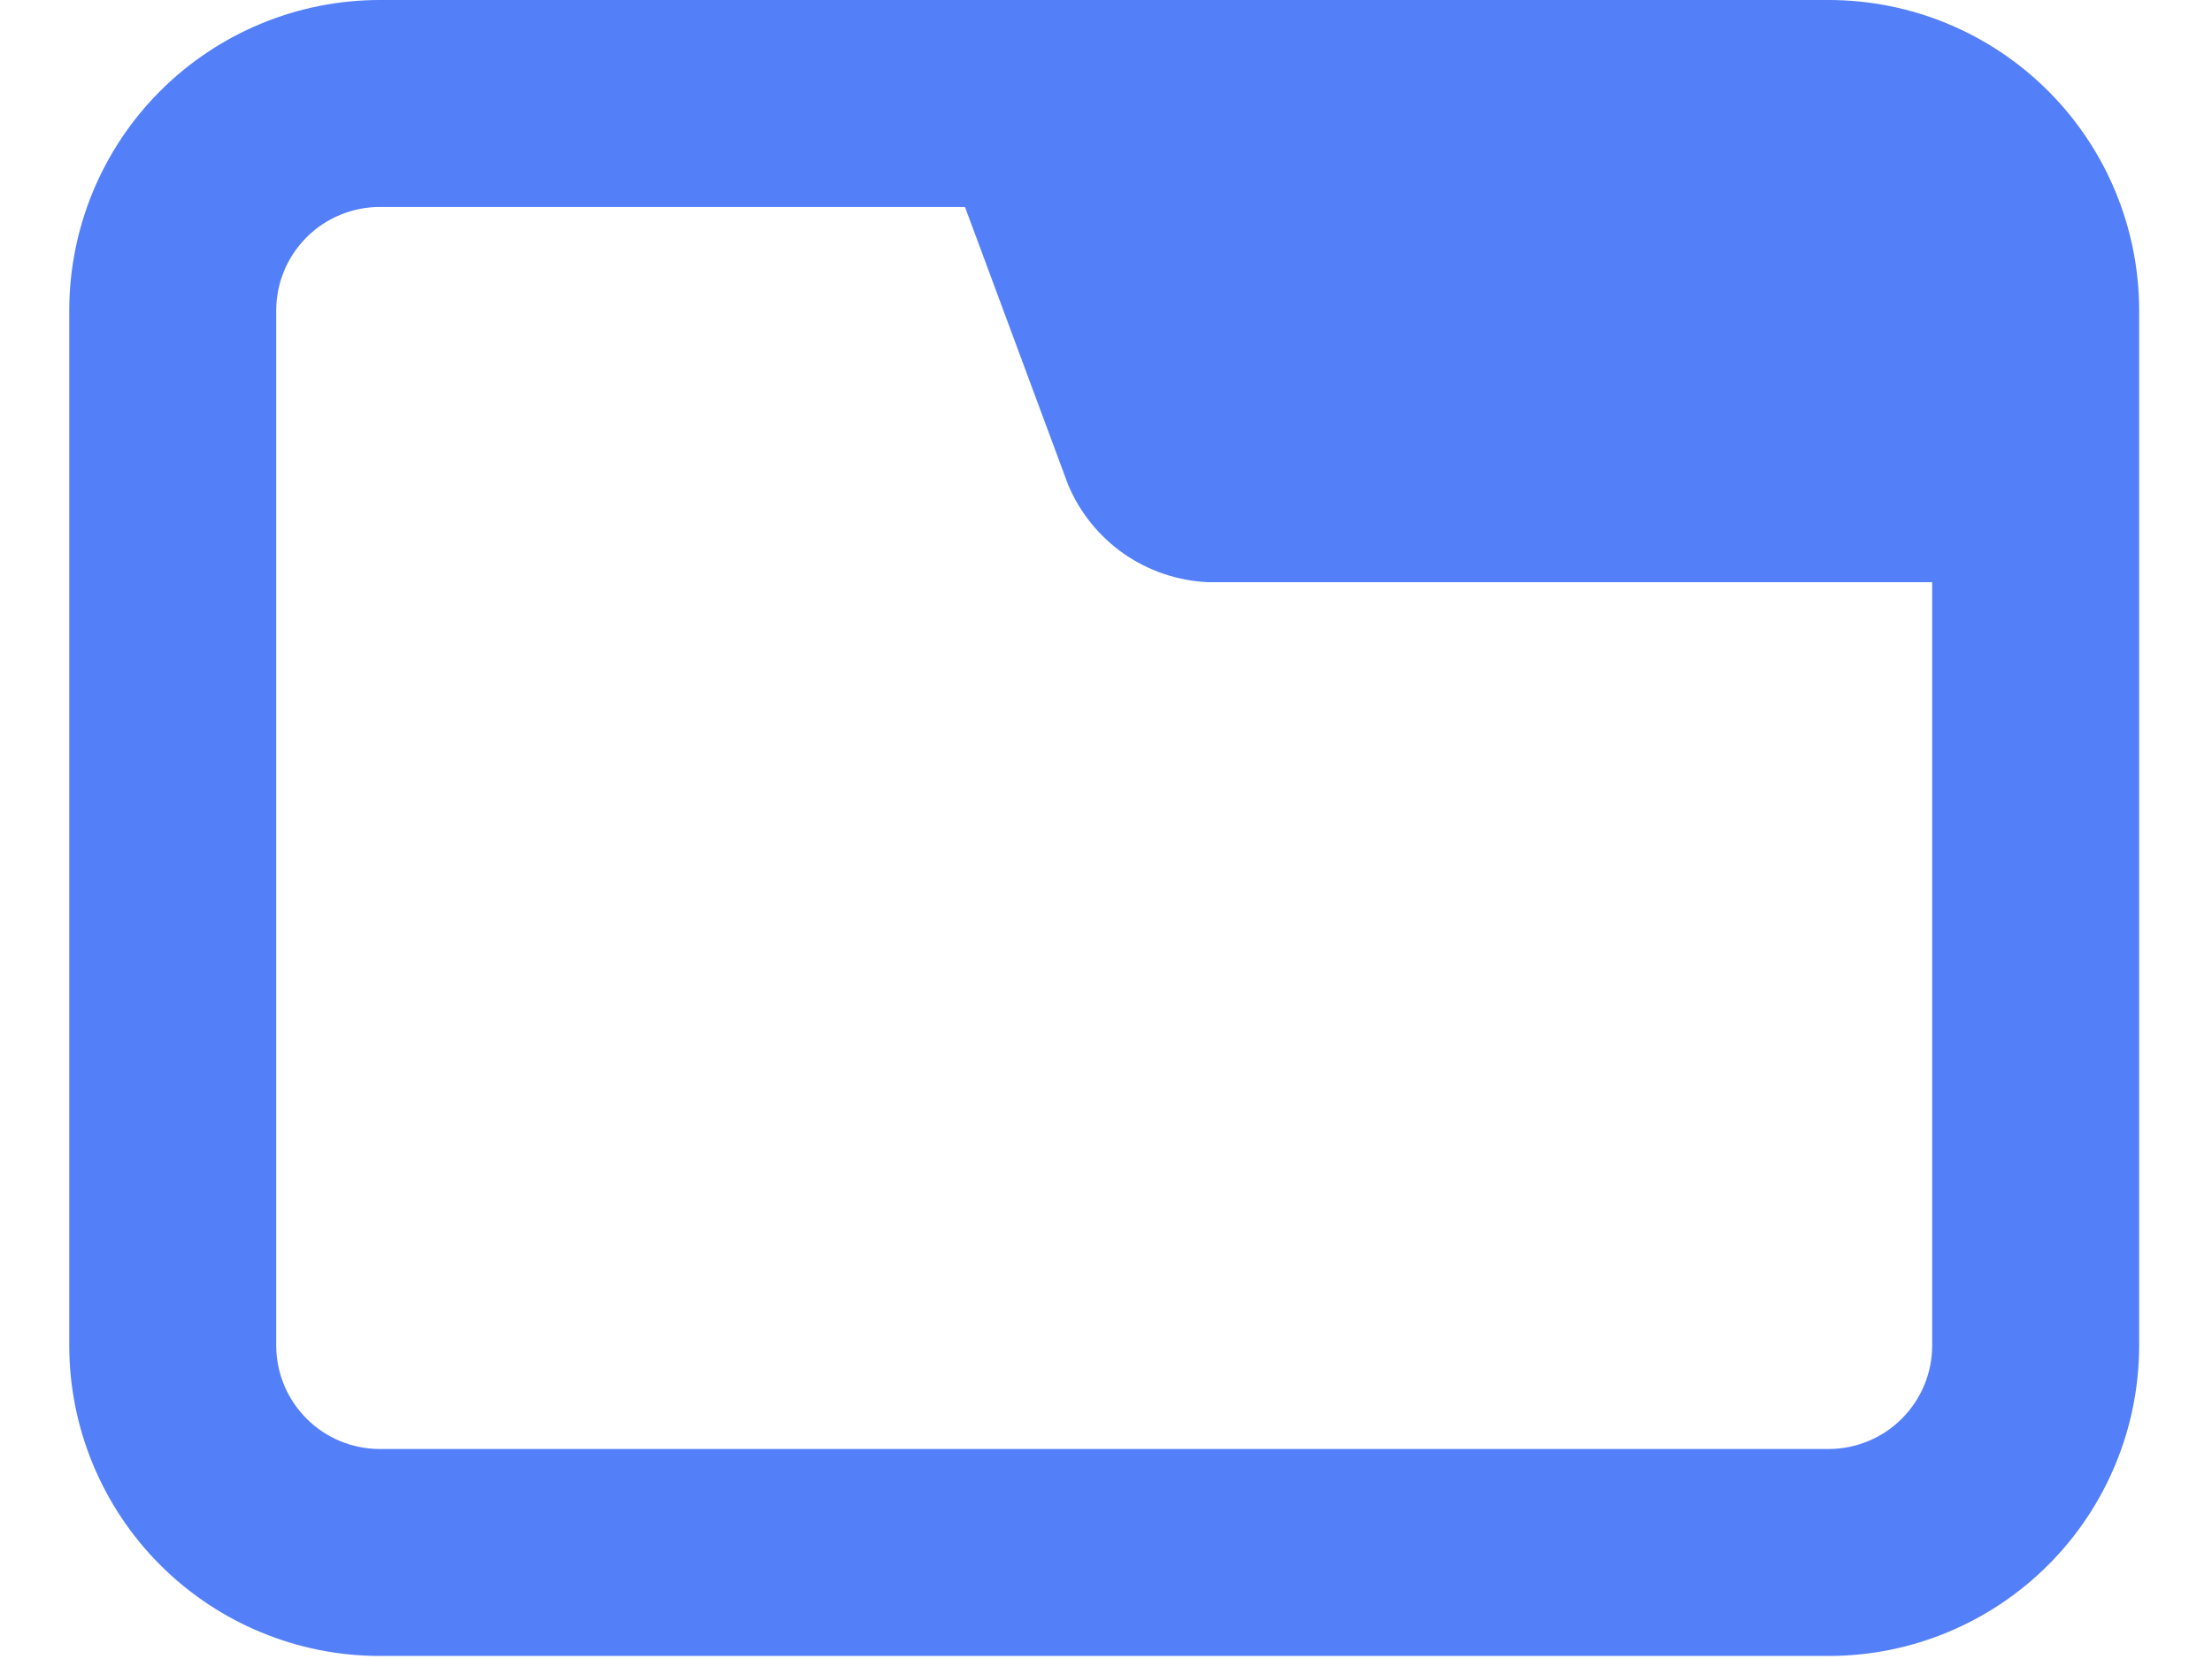 <svg width="16" height="12" viewBox="0 0 16 12" fill="none" xmlns="http://www.w3.org/2000/svg">
<path fill-rule="evenodd" clip-rule="evenodd" d="M13.227 0C13.823 0 14.394 0.237 14.815 0.658C15.236 1.079 15.473 1.65 15.473 2.246V9.732C15.473 10.328 15.236 10.899 14.815 11.32C14.394 11.741 13.823 11.978 13.227 11.978H2.747C2.152 11.978 1.58 11.741 1.159 11.32C0.738 10.899 0.501 10.328 0.501 9.732V2.246C0.501 1.65 0.738 1.079 1.159 0.658C1.58 0.237 2.152 0 2.747 0H13.227ZM13.976 4.211H8.736C8.519 4.201 8.309 4.13 8.13 4.006C7.952 3.882 7.812 3.709 7.727 3.509L6.98 1.497H2.747C2.549 1.497 2.358 1.576 2.218 1.716C2.077 1.857 1.998 2.047 1.998 2.246V9.732C1.998 9.931 2.077 10.121 2.218 10.262C2.358 10.402 2.549 10.481 2.747 10.481H13.227C13.425 10.481 13.616 10.402 13.756 10.262C13.897 10.121 13.976 9.931 13.976 9.732V4.211Z" fill="#537FF9"/>
</svg>
